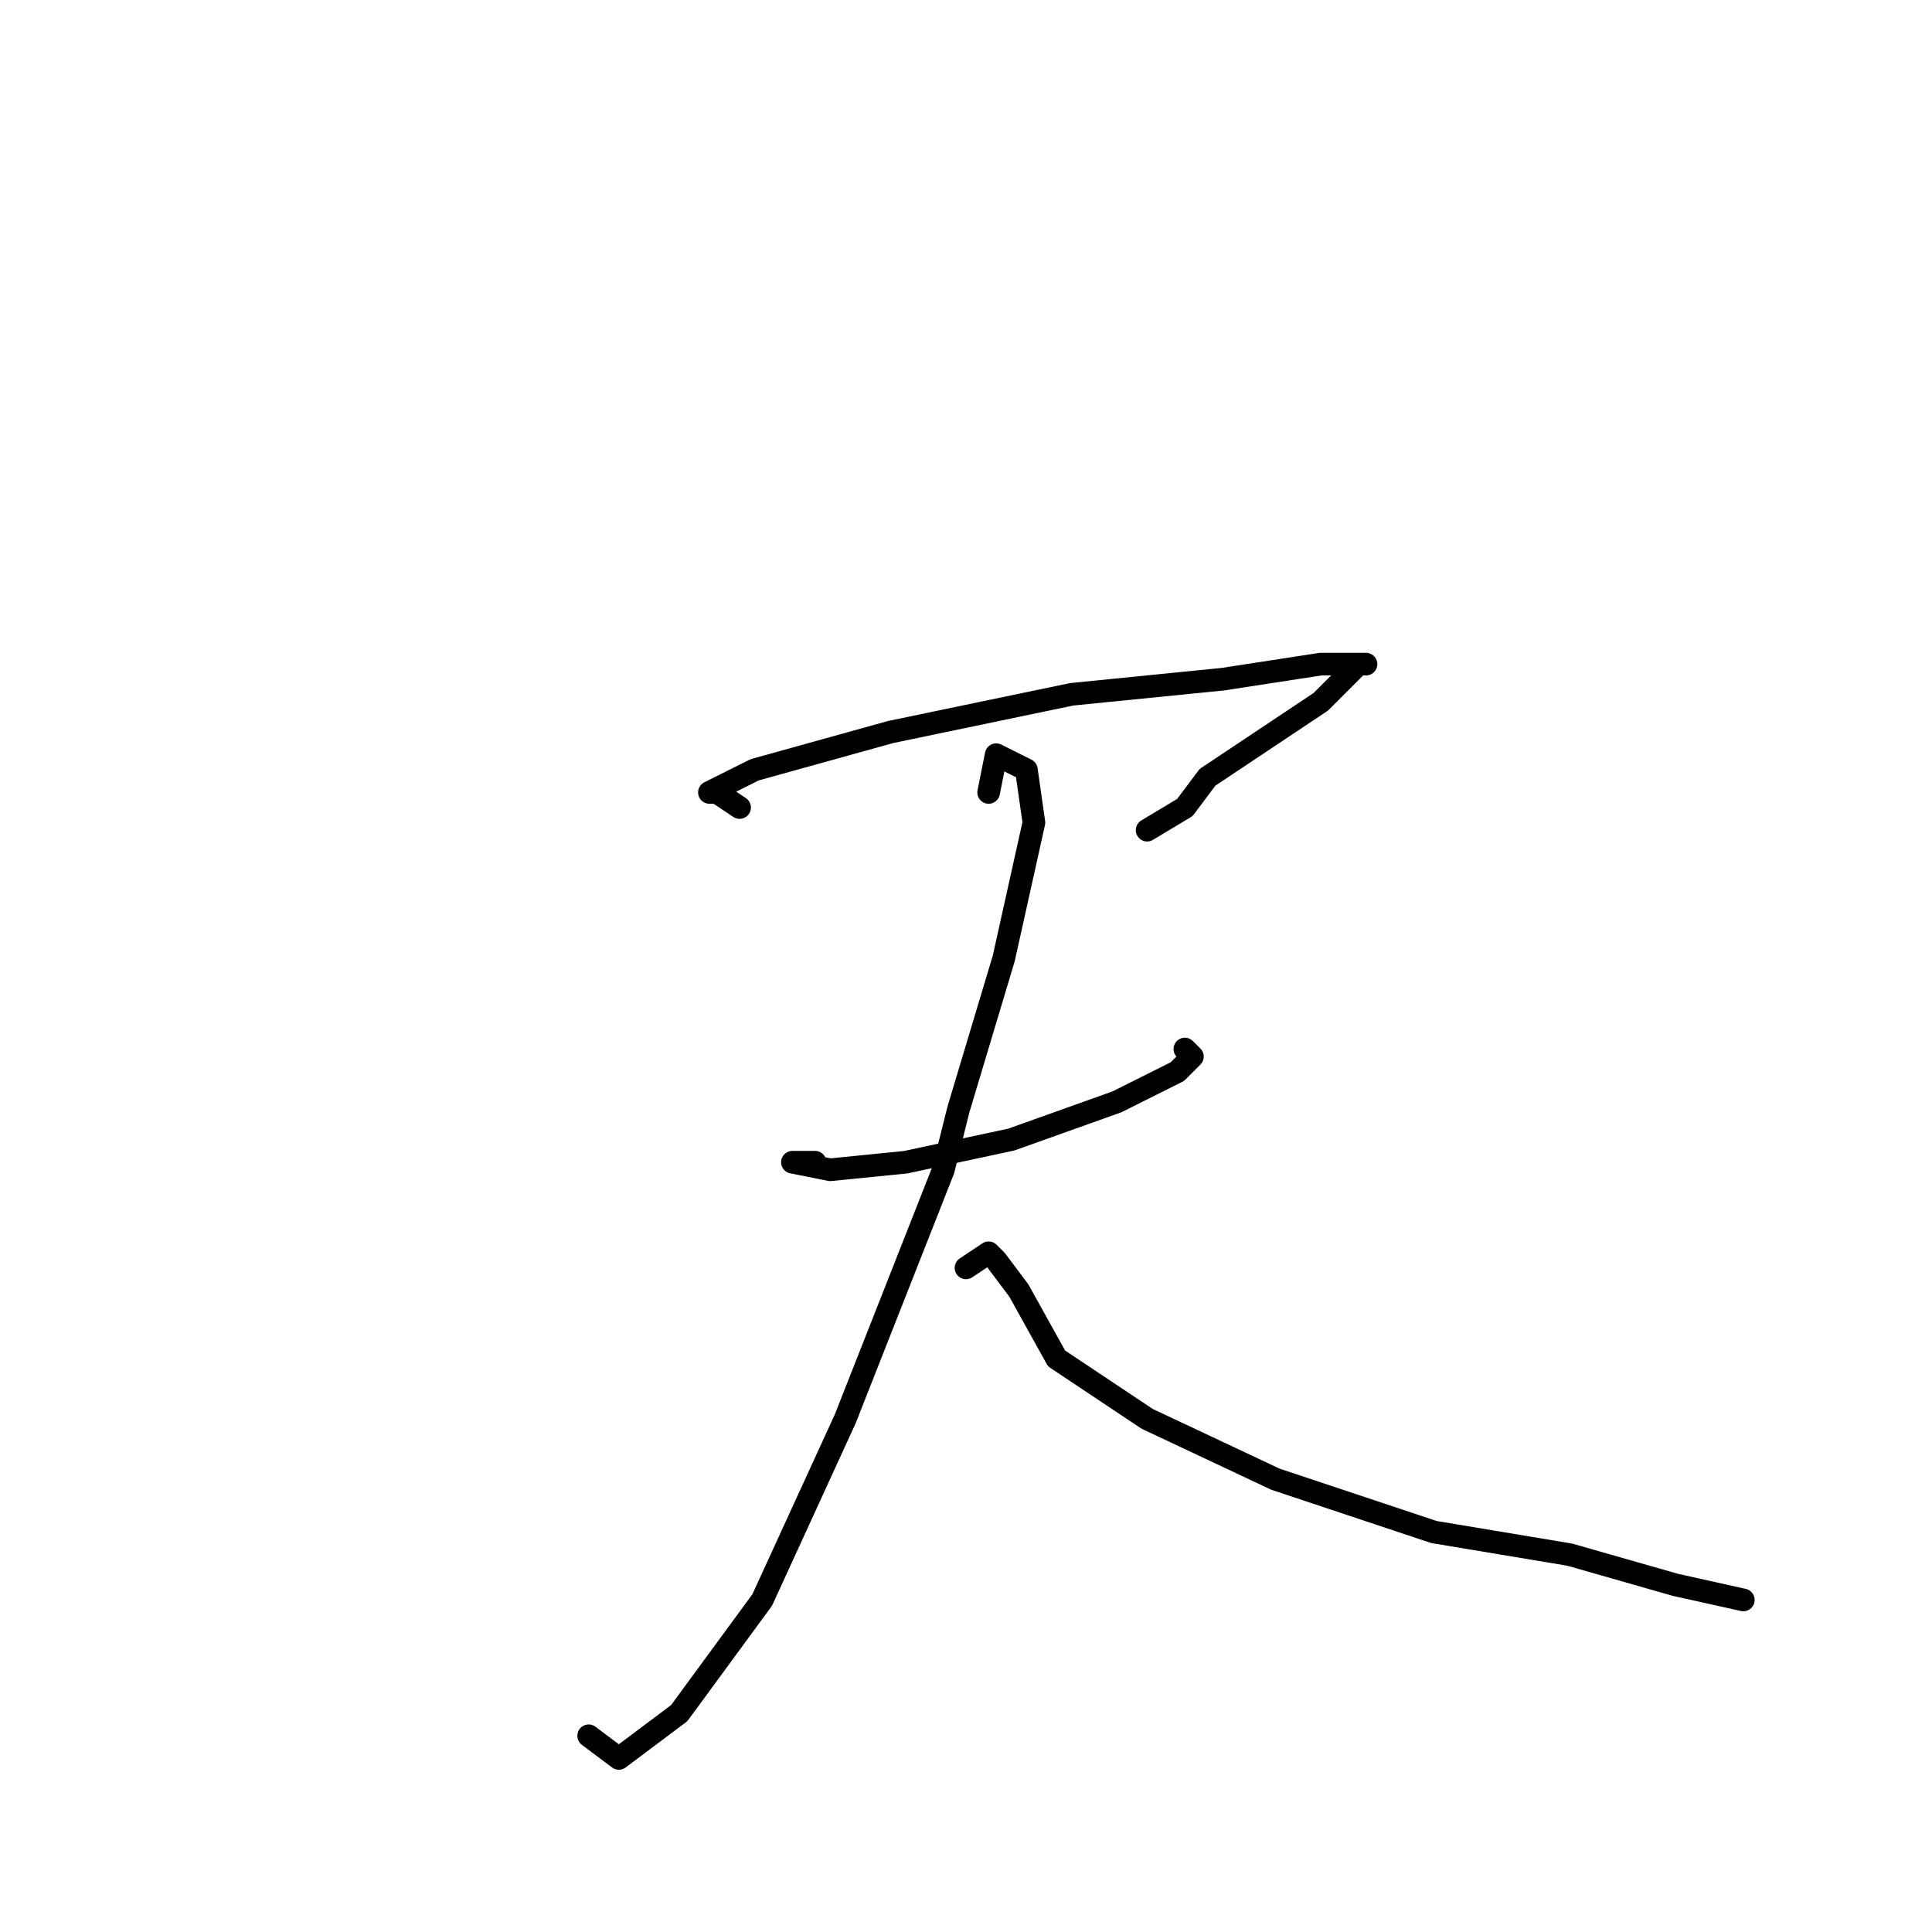 <?xml version="1.0" standalone="no"?>
    <svg width="256" height="256" xmlns="http://www.w3.org/2000/svg" version="1.1">
    <polyline stroke="black" stroke-width="3" stroke-linecap="round" fill="transparent" stroke-linejoin="round" points="98 107 95 105 94 105 100 102 118 97 142 92 162 90 175 88 181 88 180 88 175 93 172 95 160 103 157 107 152 110 152 110 " />
        <polyline stroke="black" stroke-width="3" stroke-linecap="round" fill="transparent" stroke-linejoin="round" points="108 154 105 154 110 155 120 154 134 151 148 146 156 142 158 140 157 139 157 139 " />
        <polyline stroke="black" stroke-width="3" stroke-linecap="round" fill="transparent" stroke-linejoin="round" points="131 105 132 100 136 102 137 109 133 127 127 147 125 155 112 188 101 212 90 227 82 233 78 230 78 230 " />
        <polyline stroke="black" stroke-width="3" stroke-linecap="round" fill="transparent" stroke-linejoin="round" points="128 168 131 166 132 167 135 171 140 180 152 188 169 196 190 203 208 206 222 210 231 212 231 212 " />
        </svg>